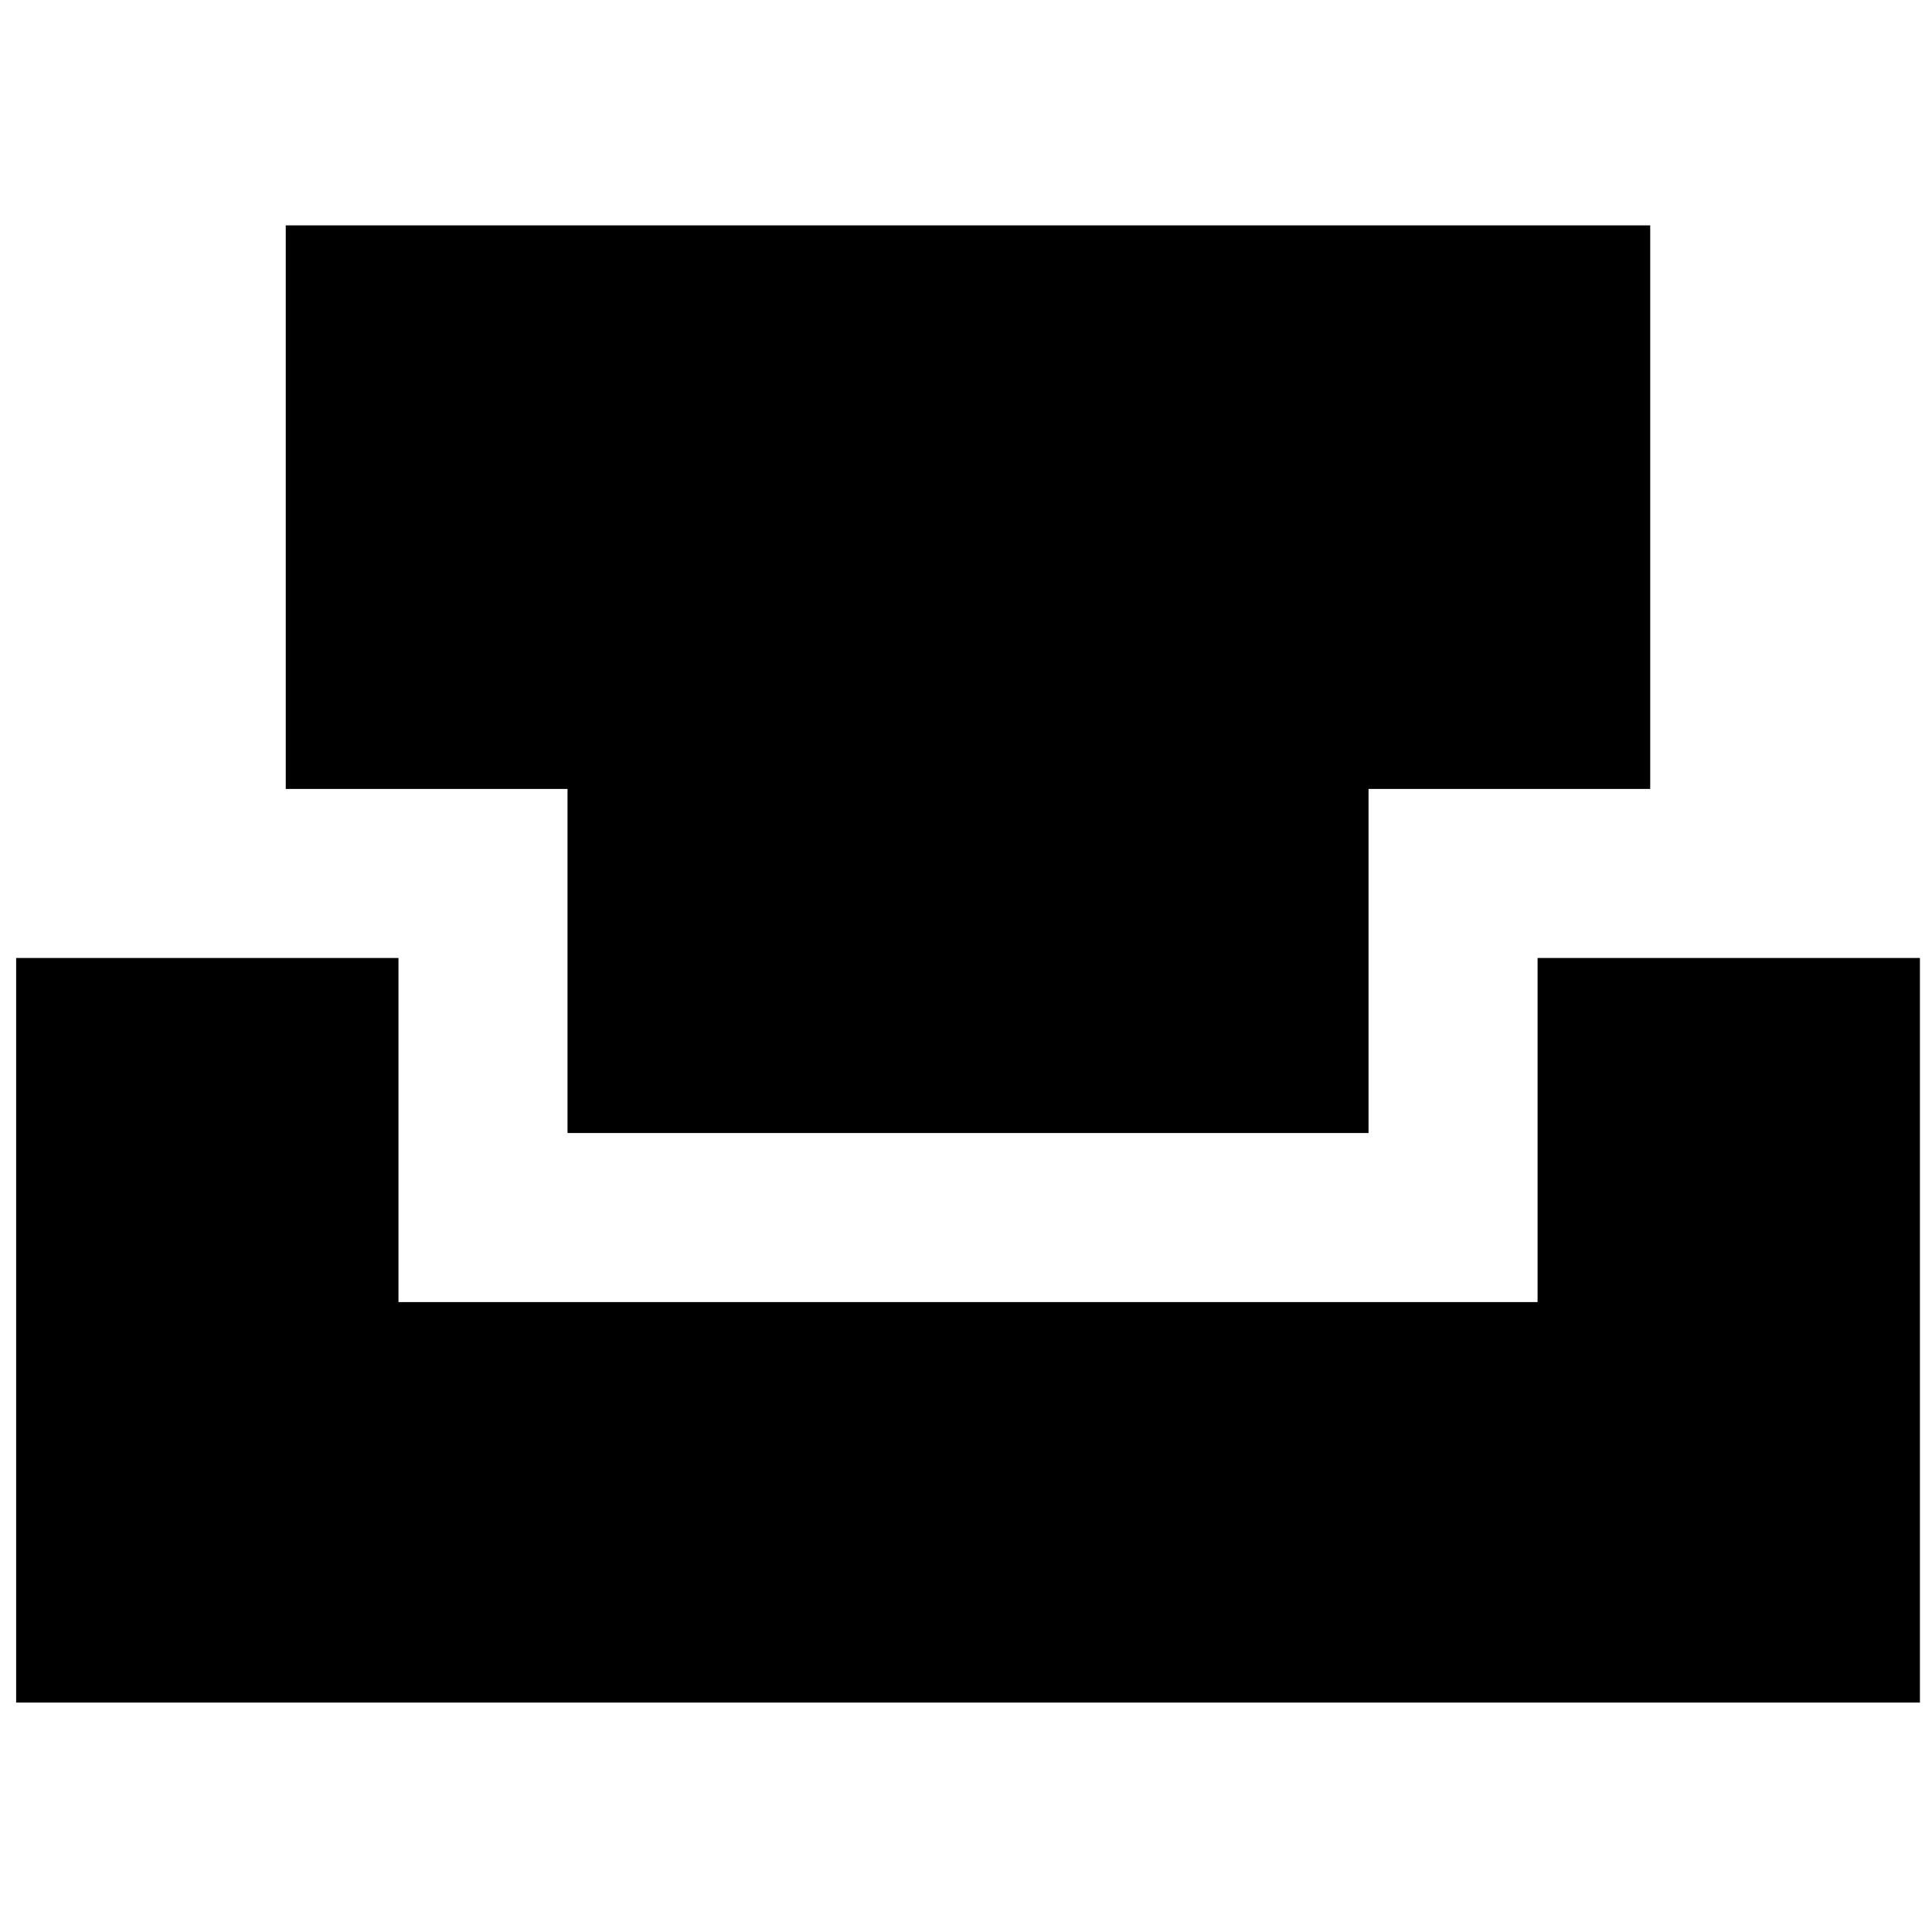 <svg xmlns="http://www.w3.org/2000/svg" height="20" width="20"><path d="M0.167 17.625V9.917H4.125V13.479H15.917V9.917H19.875V17.625ZM5.875 11.729V8.167H2.958V2.333H17.083V8.167H14.167V11.729Z"/></svg>